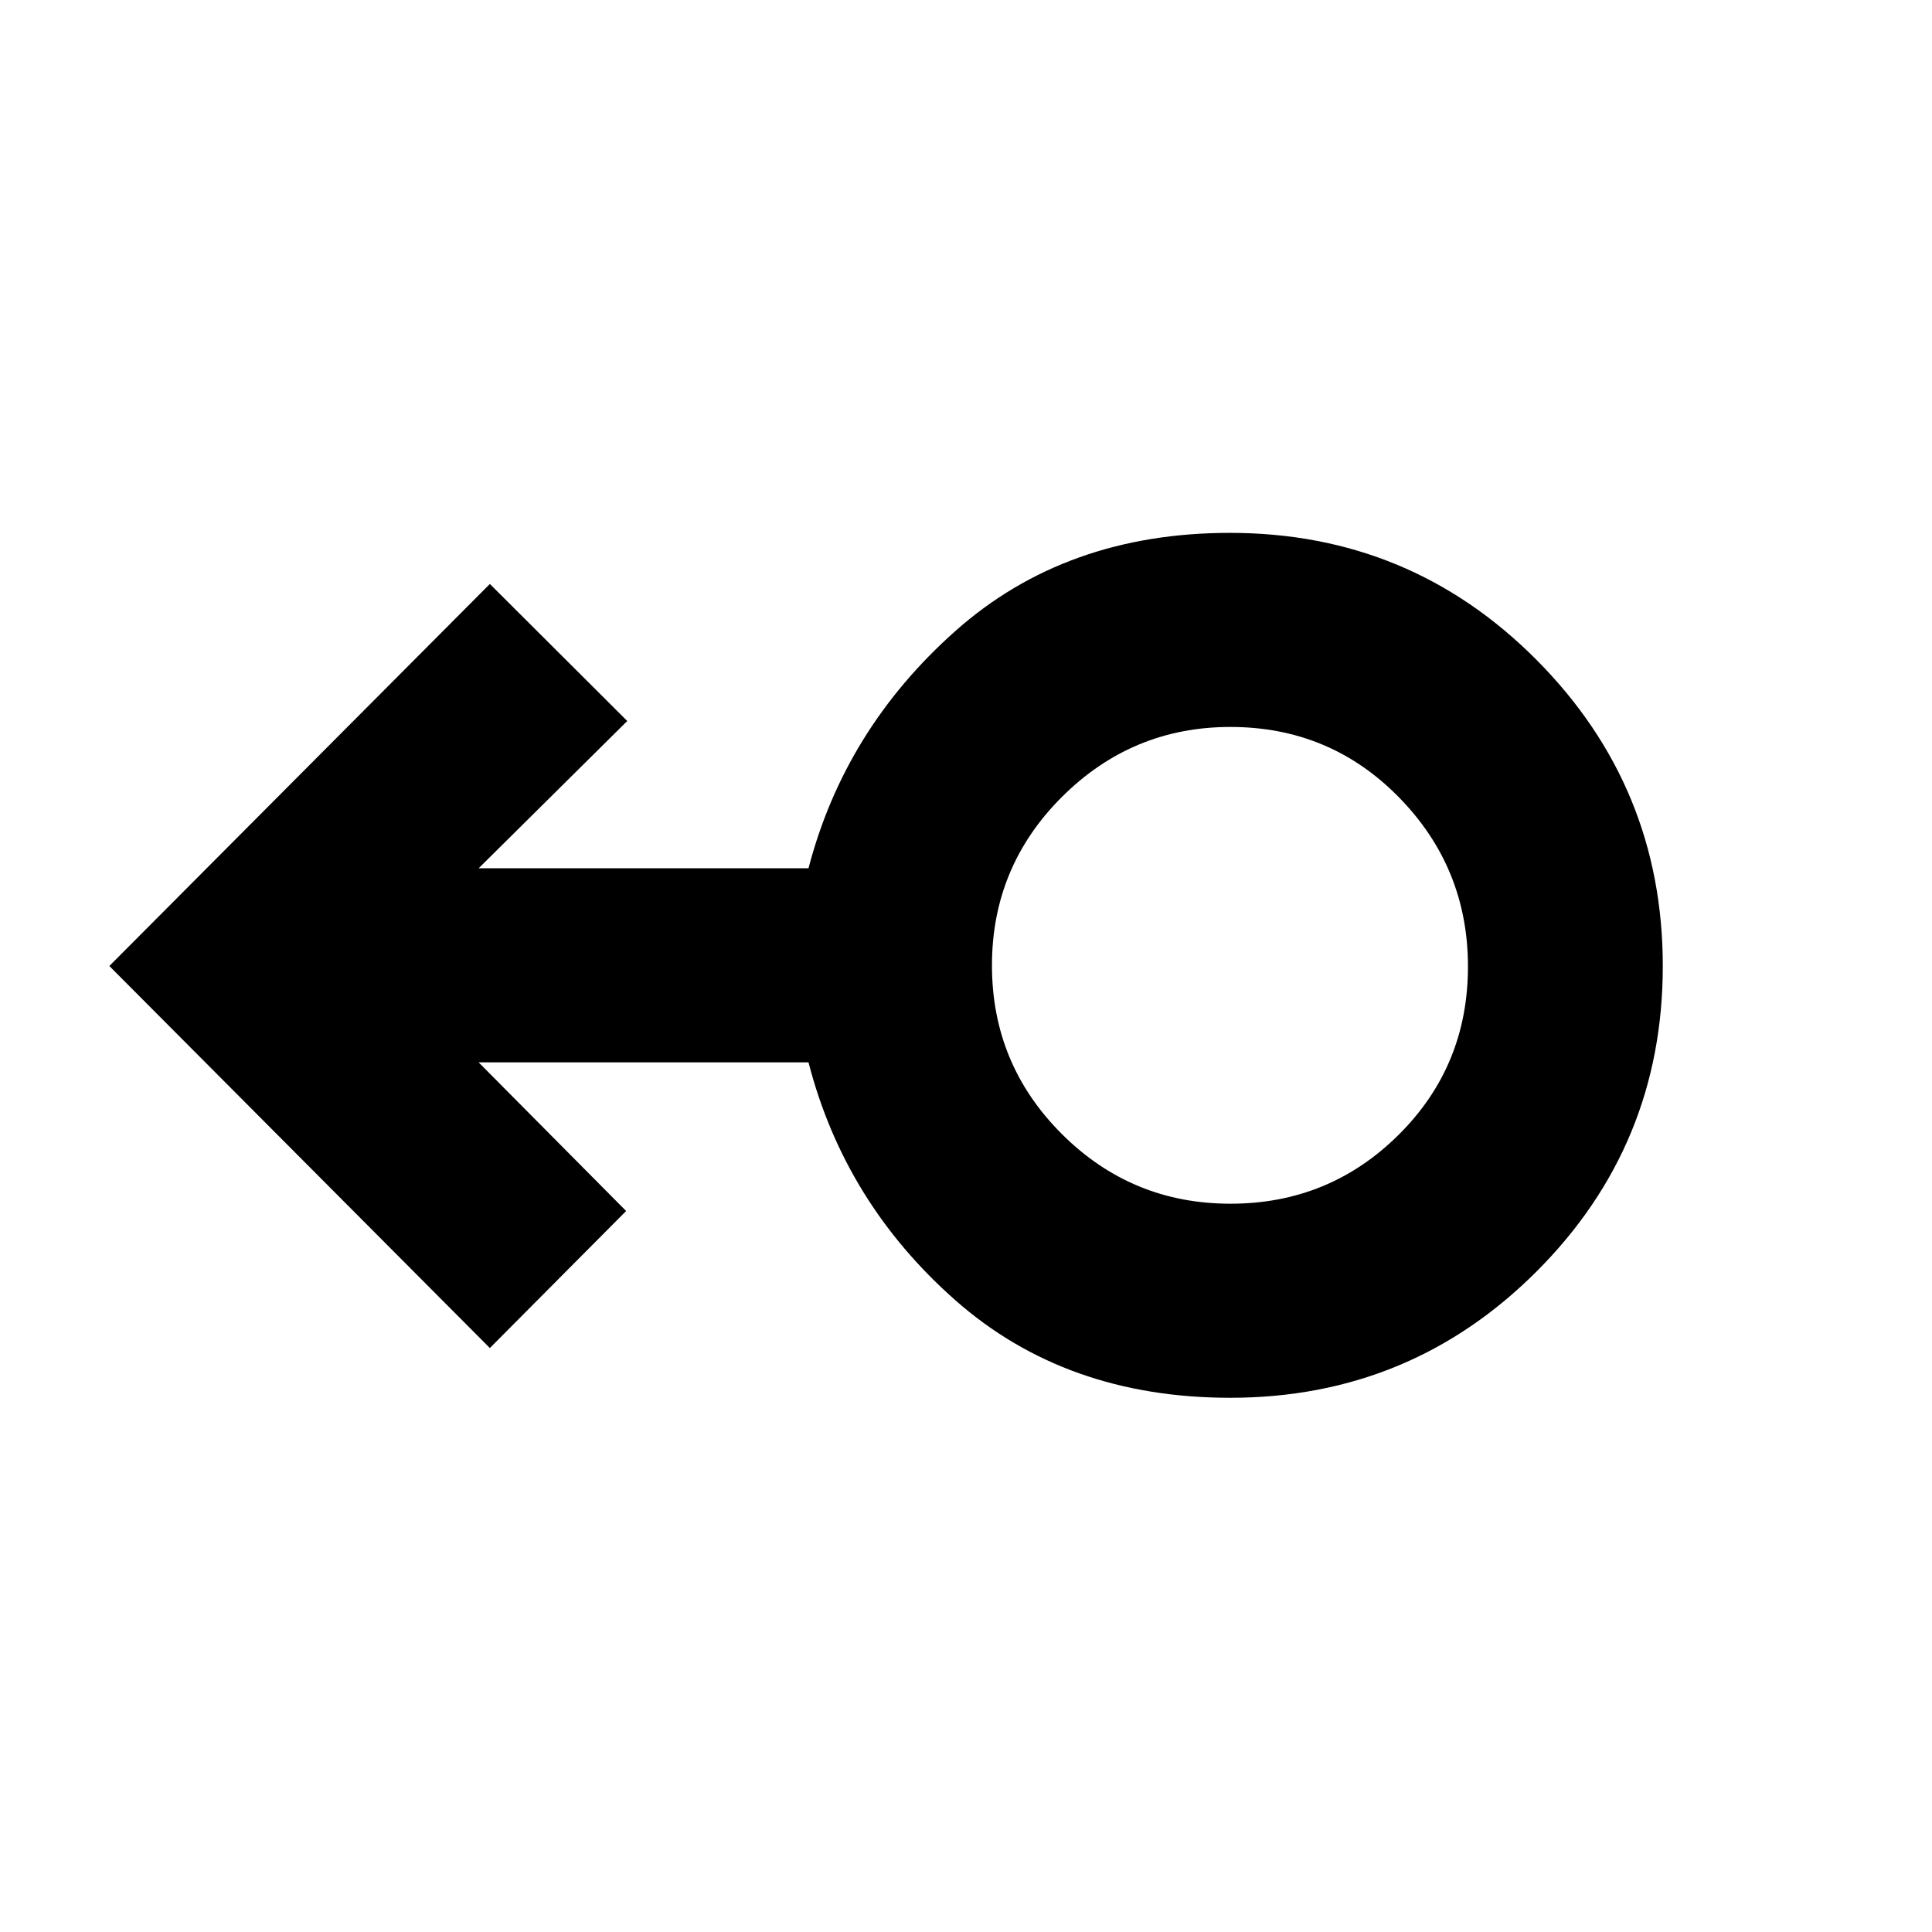 <svg xmlns="http://www.w3.org/2000/svg" height="40" viewBox="0 -960 960 960" width="40"><path d="M611.3-265.45q-81.67 0-136.63-48.5-54.95-48.5-72.93-118.17H237.83l73.29 73.86-67.71 68.09L54.33-480l189.08-189.83 68.27 68.09-73.85 73.19h163.91q17.98-69 72.89-117.83 54.9-48.84 136.51-48.84 89.61 0 152.35 63.11 62.74 63.11 62.74 152.15 0 89.05-62.75 151.78-62.76 62.73-152.18 62.73Zm.13-96.43q49.01 0 83.5-34.2 34.49-34.21 34.49-83.63 0-49.09-34.27-84.08-34.27-34.99-83.79-34.99-48.77 0-83.62 34.7-34.84 34.7-34.84 83.79t34.7 83.75q34.7 34.66 83.83 34.66ZM611.3-480Z"/></svg>